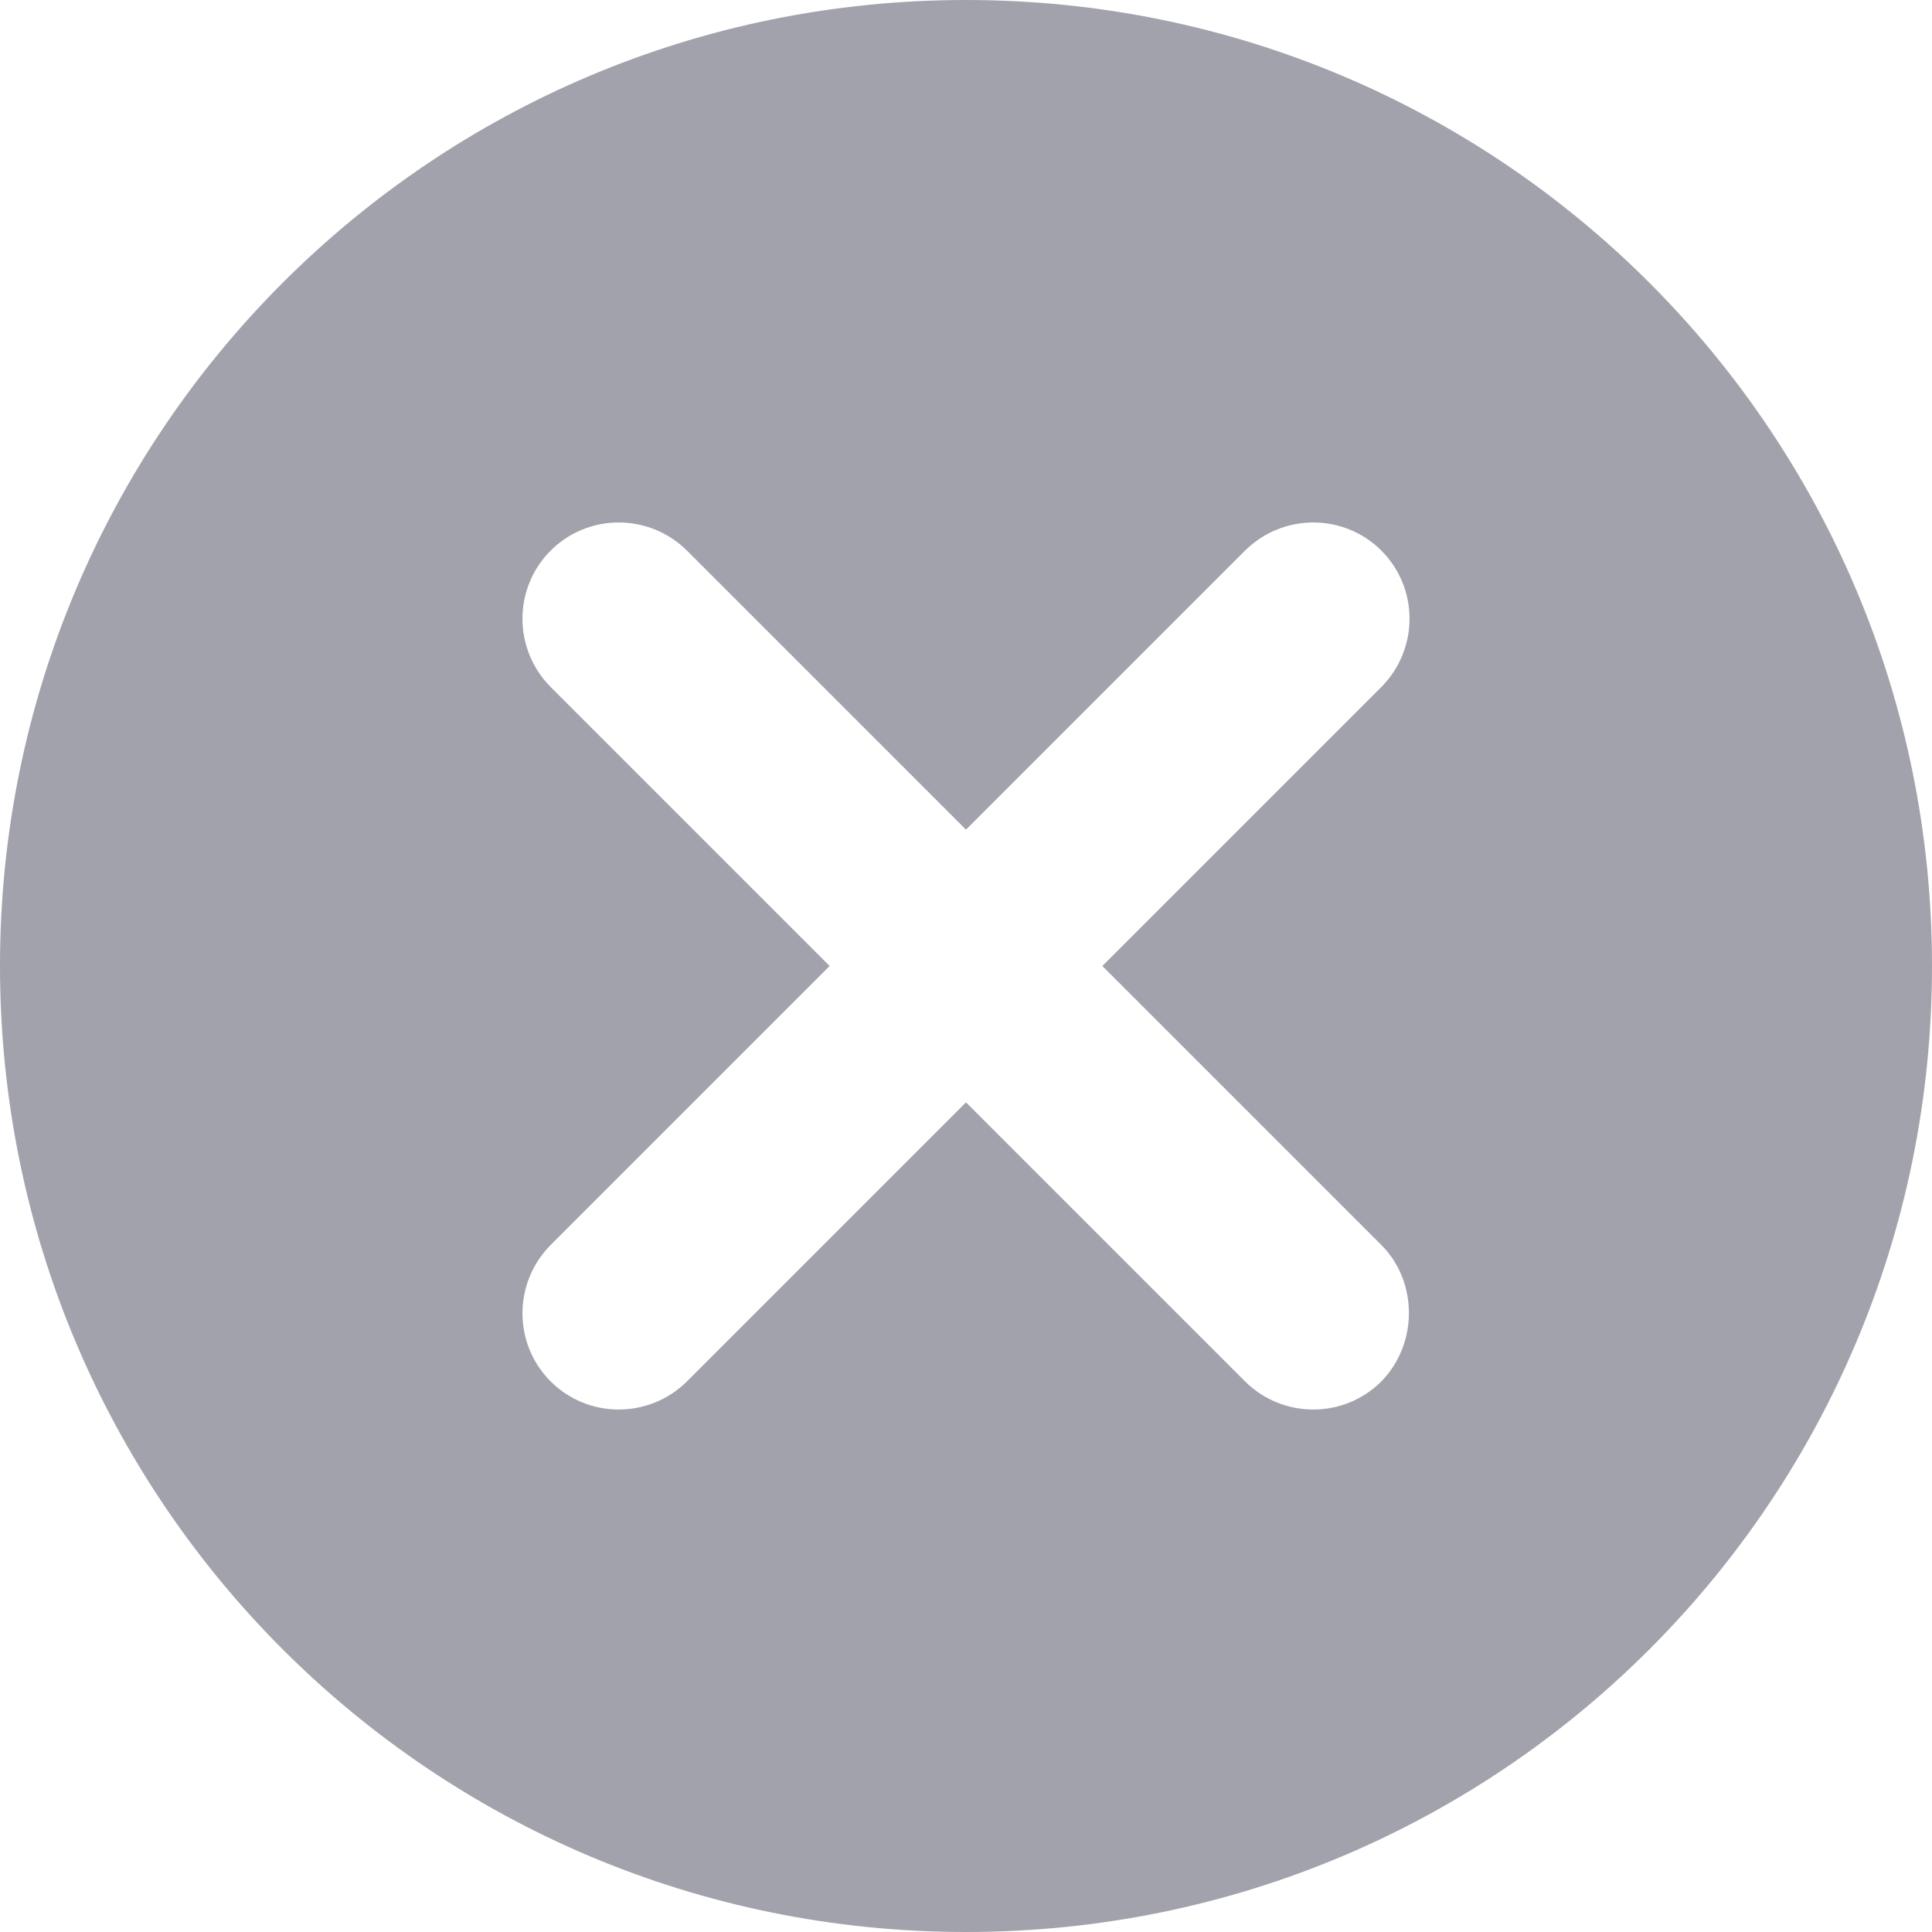 <svg width="7" height="7" viewBox="0 0 7 7" fill="none" xmlns="http://www.w3.org/2000/svg">
<path opacity="0.8" d="M3.5 0C1.565 0 0 1.565 0 3.5C0 5.436 1.565 7 3.5 7C5.436 7 7 5.436 7 3.5C7 1.565 5.436 0 3.5 0ZM5.005 5.005C4.869 5.141 4.648 5.141 4.511 5.005L3.5 3.994L2.489 5.005C2.352 5.141 2.131 5.141 1.995 5.005C1.859 4.869 1.859 4.648 1.995 4.511L3.006 3.5L1.995 2.489C1.859 2.352 1.859 2.131 1.995 1.995C2.131 1.859 2.352 1.859 2.489 1.995L3.5 3.006L4.511 1.995C4.648 1.859 4.869 1.859 5.005 1.995C5.141 2.131 5.141 2.352 5.005 2.489L3.994 3.5L5.005 4.511C5.138 4.644 5.138 4.869 5.005 5.005Z" fill="#8A8B96"/>
</svg>
